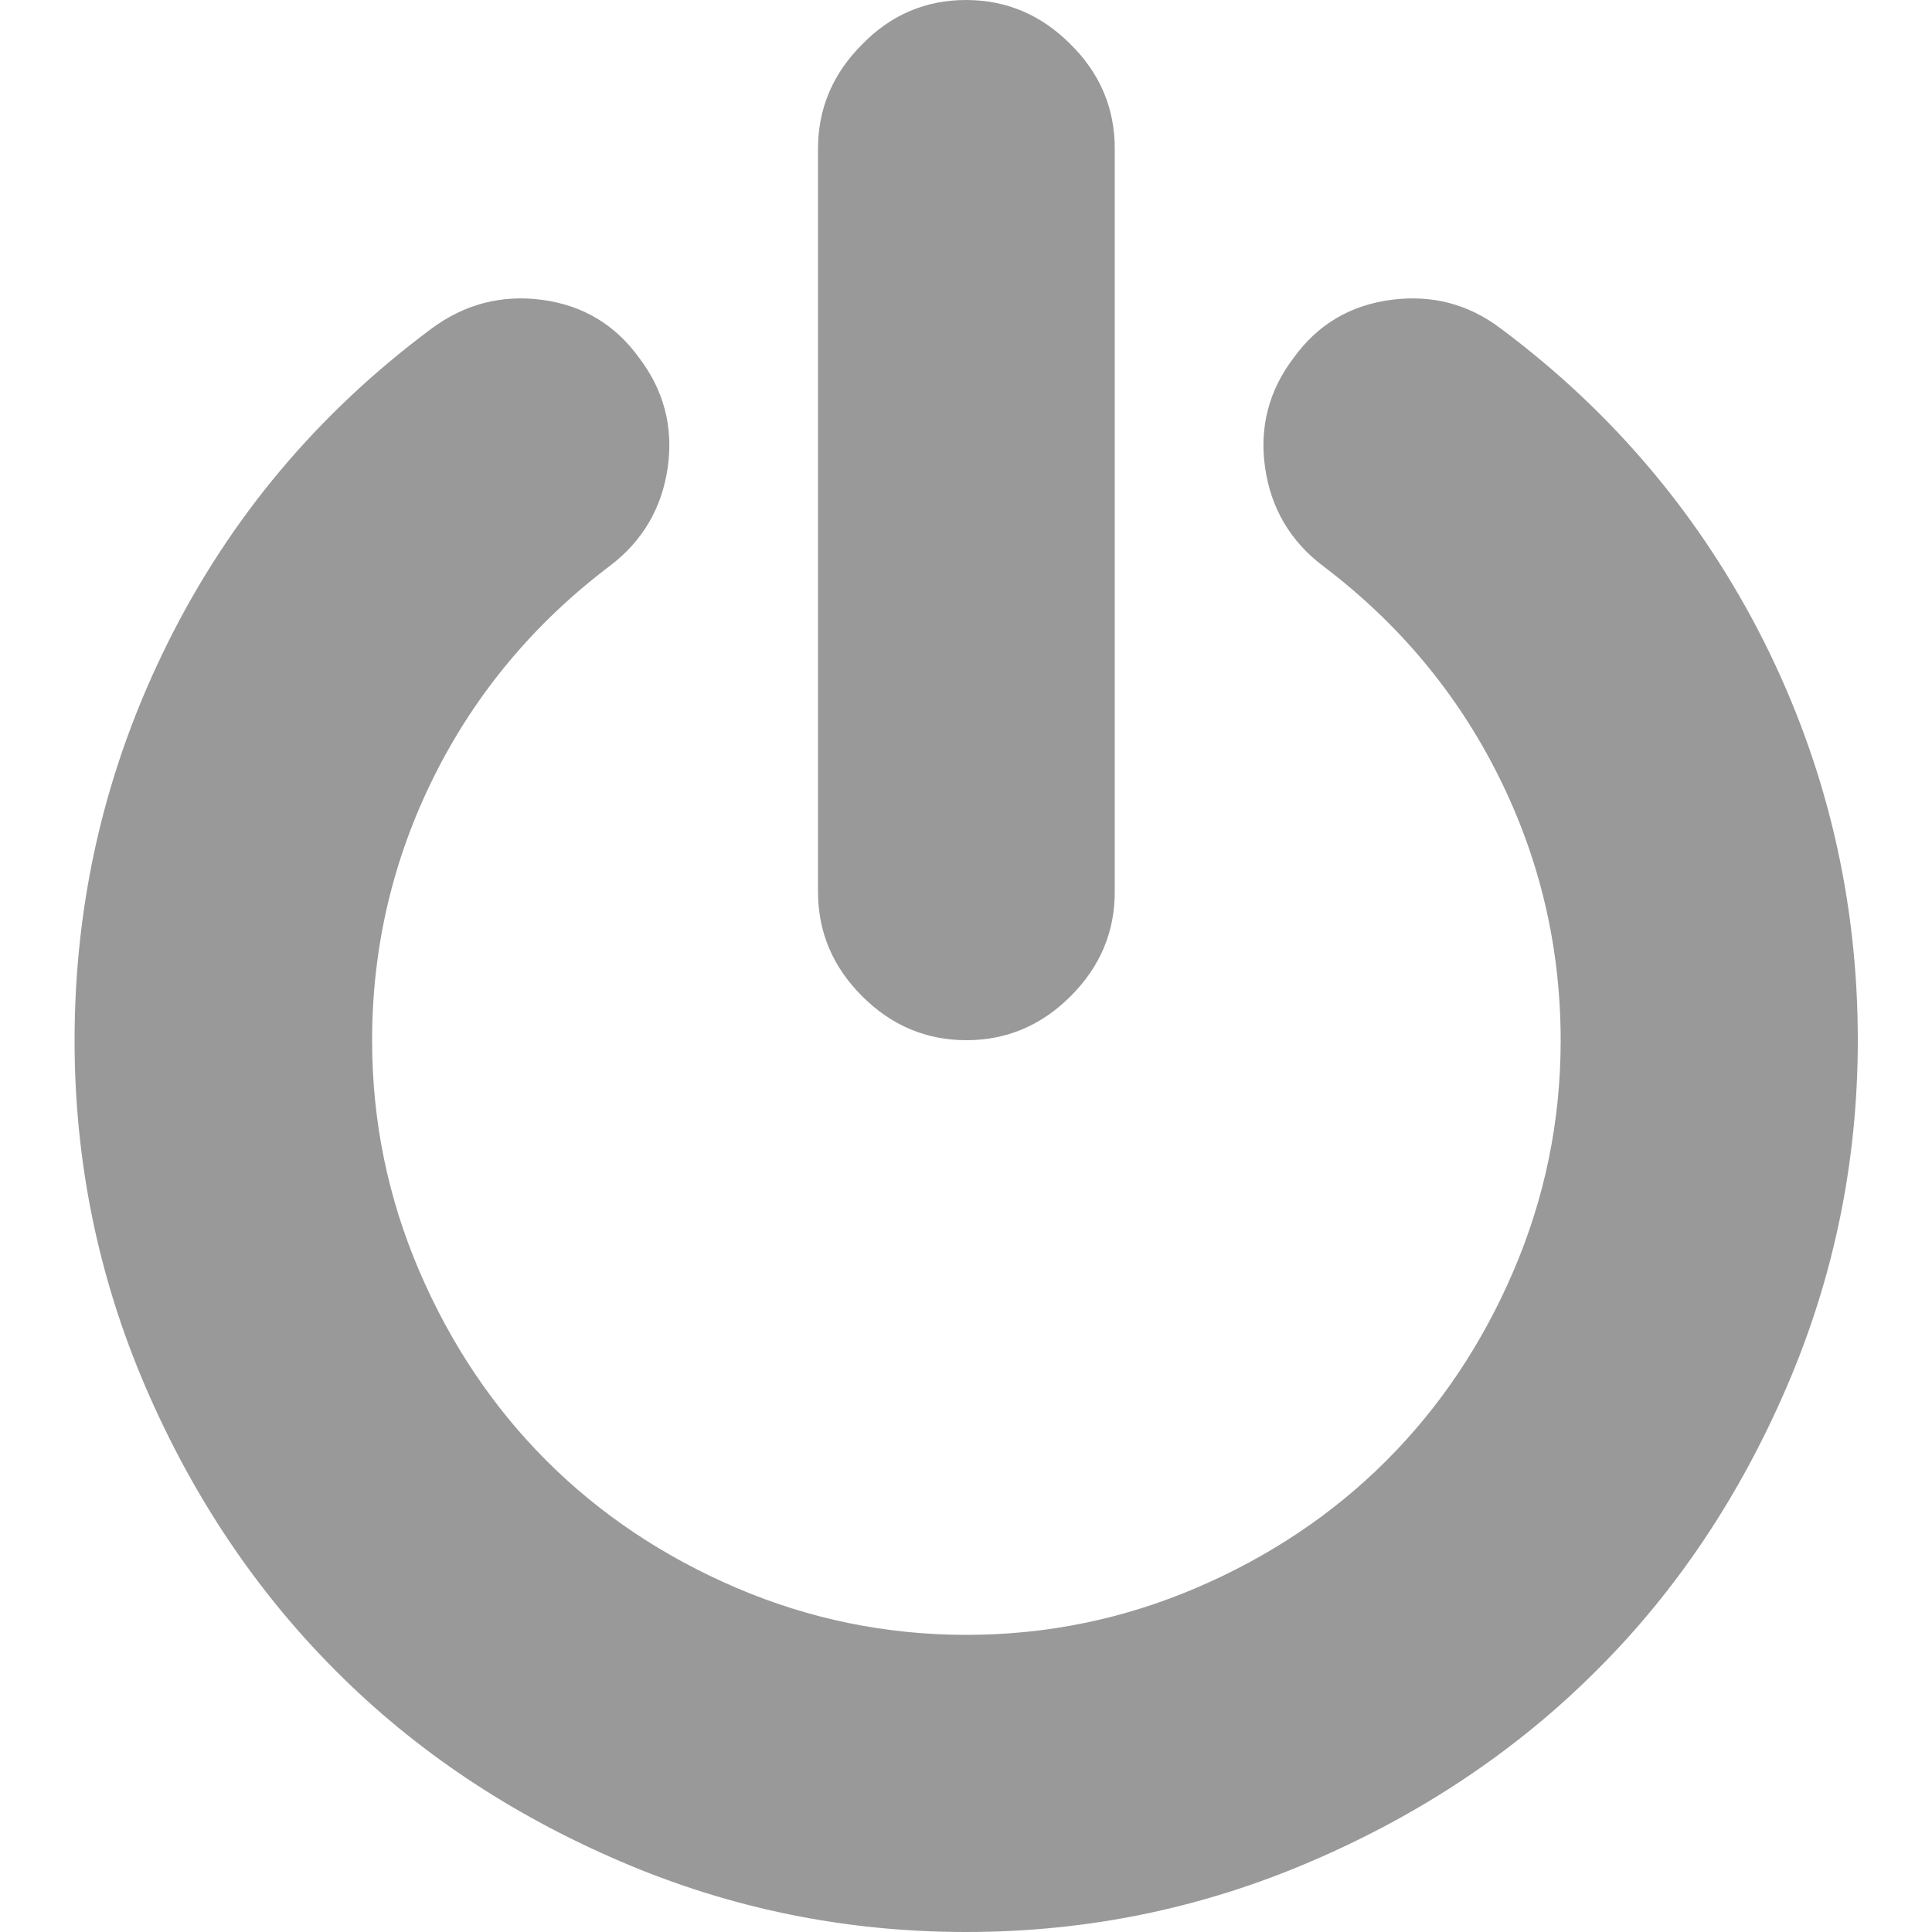 <?xml version="1.0" encoding="utf-8"?>
<!-- Generator: Adobe Illustrator 18.0.0, SVG Export Plug-In . SVG Version: 6.00 Build 0)  -->
<!DOCTYPE svg PUBLIC "-//W3C//DTD SVG 1.1//EN" "http://www.w3.org/Graphics/SVG/1.1/DTD/svg11.dtd">
<svg version="1.1" id="图层_1" xmlns="http://www.w3.org/2000/svg" xmlns:xlink="http://www.w3.org/1999/xlink" x="0px" y="0px"
	 viewBox="0 0 500 500" enable-background="new 0 0 500 500" xml:space="preserve">
<path fill="#999999" d="M480.8,269.2c0,31.2-6.1,61.1-18.3,89.5c-12.2,28.4-28.6,53-49.3,73.6c-20.6,20.6-45.2,37.1-73.6,49.3
	C311.1,493.9,281.3,500,250,500s-61.1-6.1-89.5-18.3c-28.4-12.2-53-28.6-73.6-49.3c-20.6-20.6-37.1-45.2-49.3-73.6
	c-12.2-28.4-18.3-58.3-18.3-89.5c0-36.5,8.1-70.8,24.2-103.1s38.8-59.3,68.1-81.1c8.6-6.4,18.2-8.9,28.7-7.5
	c10.5,1.4,18.9,6.4,25.1,15c6.4,8.4,8.9,17.9,7.4,28.4c-1.5,10.5-6.5,19-14.9,25.4c-19.6,14.8-34.8,33-45.5,54.4
	c-10.7,21.4-16.1,44.3-16.1,68.5c0,20.8,4.1,40.7,12.2,59.6c8.1,18.9,19.1,35.3,32.9,49.1c13.8,13.8,30.2,24.8,49.1,32.9
	c18.9,8.1,38.8,12.2,59.6,12.2s40.7-4.1,59.6-12.2c18.9-8.1,35.3-19.1,49.1-32.9c13.8-13.8,24.8-30.2,32.9-49.1
	c8.1-18.9,12.2-38.8,12.2-59.6c0-24.2-5.4-47.1-16.1-68.5c-10.7-21.4-25.9-39.6-45.5-54.4c-8.4-6.4-13.4-14.9-14.9-25.4
	c-1.5-10.5,1-20,7.4-28.4c6.2-8.6,14.6-13.6,25.2-15c10.6-1.4,20.1,1.1,28.5,7.5c29.2,21.8,51.9,48.9,68.1,81.1
	C472.7,198.4,480.8,232.8,480.8,269.2L480.8,269.2z M288.5,38.5v192.3c0,10.4-3.8,19.4-11.4,27c-7.6,7.6-16.6,11.4-27,11.4
	c-10.4,0-19.4-3.8-27-11.4c-7.6-7.6-11.4-16.6-11.4-27V38.5c0-10.4,3.8-19.4,11.4-27C230.6,3.8,239.6,0,250,0
	c10.4,0,19.4,3.8,27,11.4C284.7,19,288.5,28,288.5,38.5L288.5,38.5z"/>
</svg>
